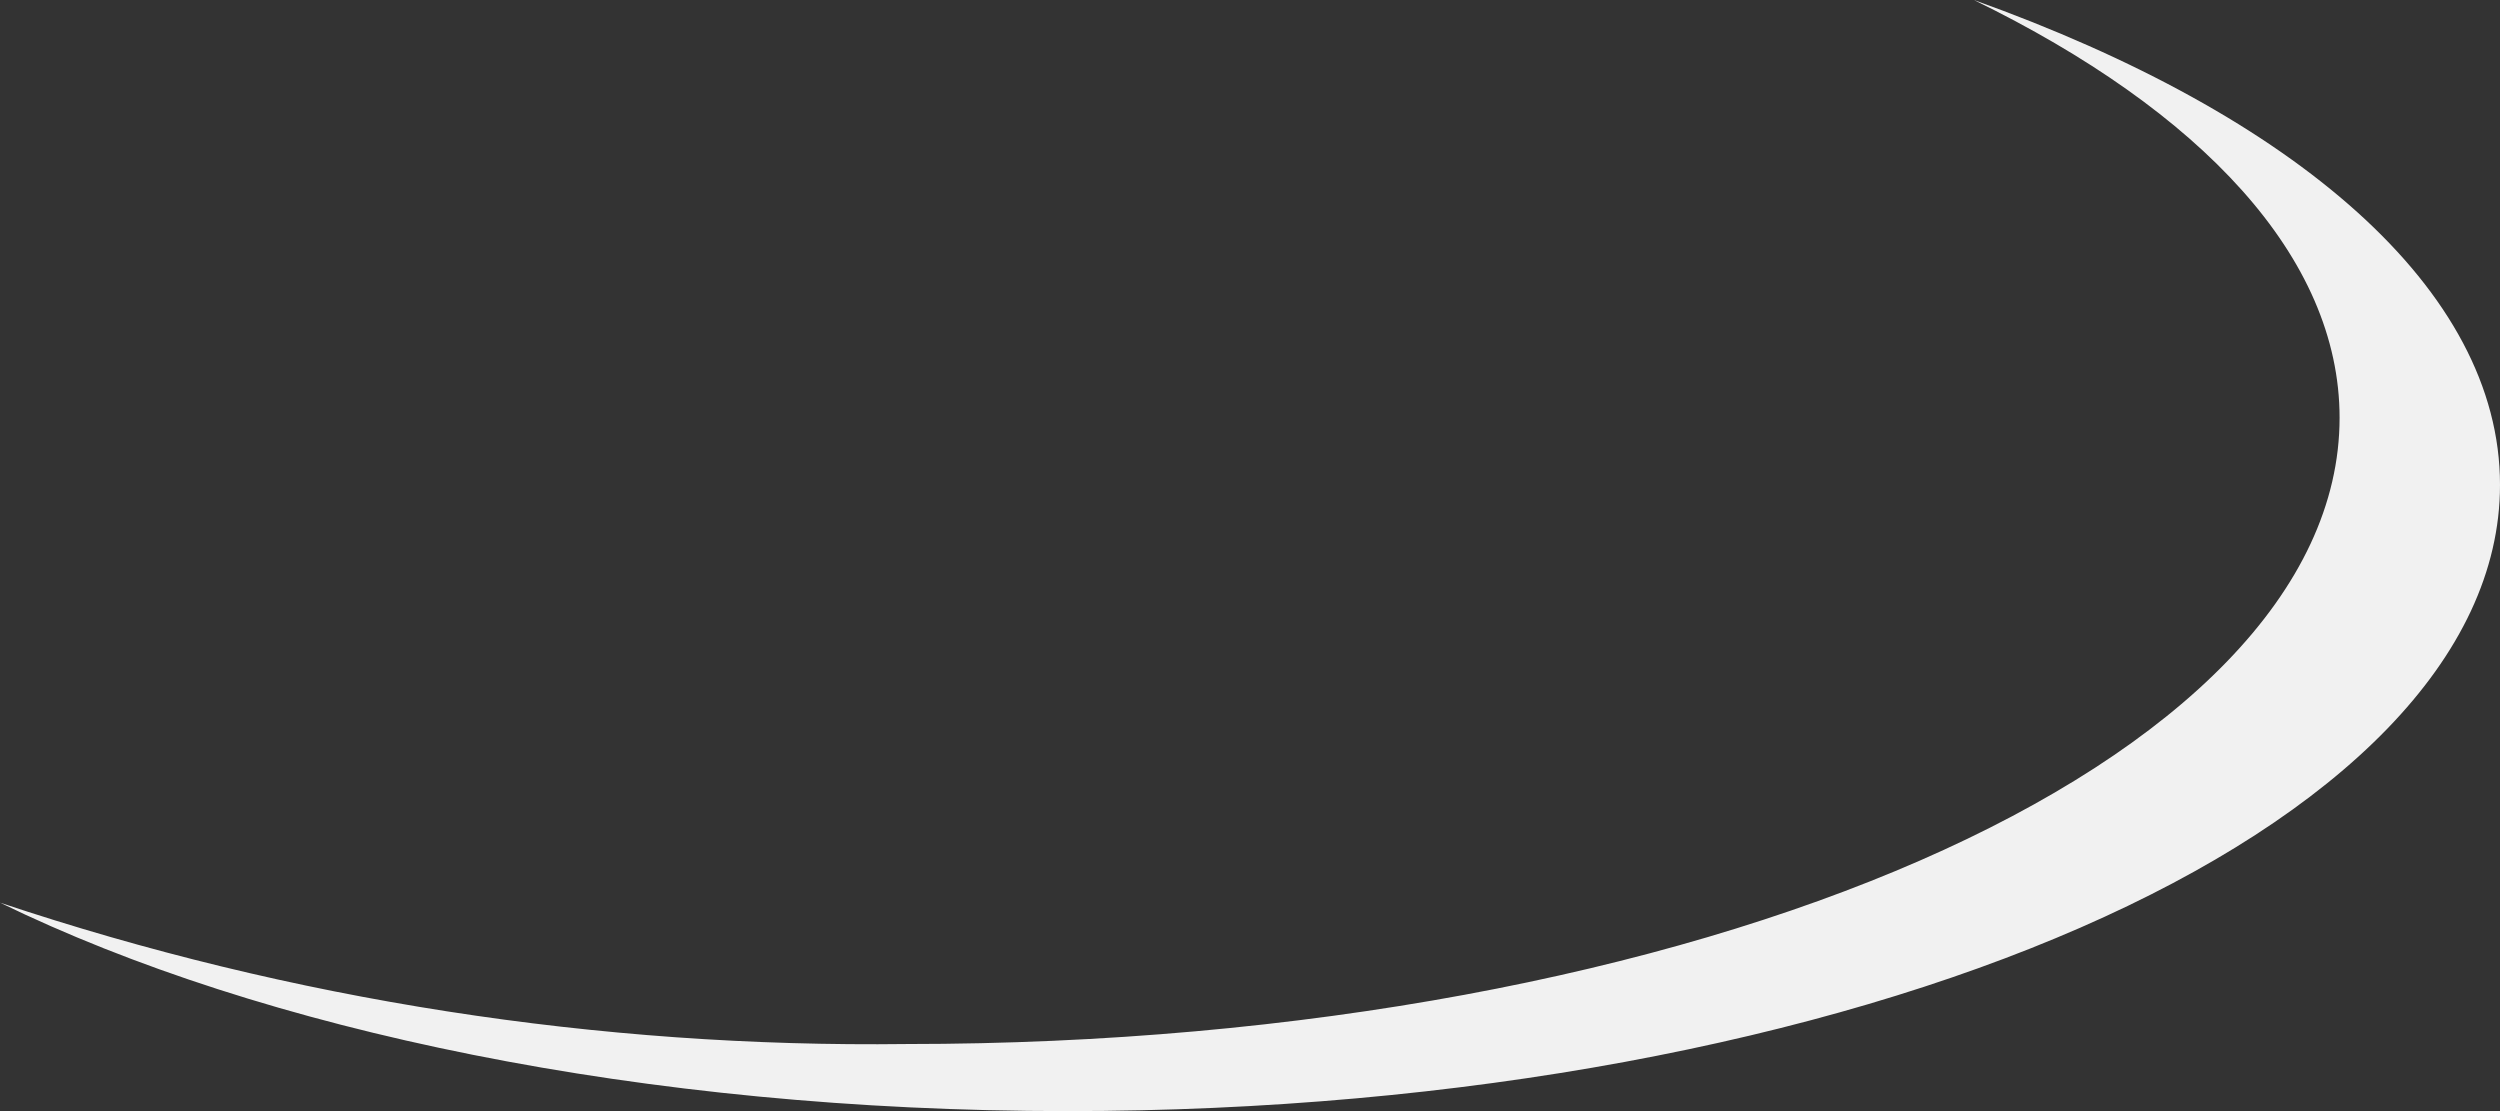 ﻿<?xml version="1.0" encoding="utf-8"?>
<svg version="1.1" xmlns:xlink="http://www.w3.org/1999/xlink" width="18px" height="8px" xmlns="http://www.w3.org/2000/svg">
  <rect width="100%" height="100%" fill="#333333" stroke="none"/>
  <g transform="matrix(1 0 0 1 -2295 -3572 )">
    <path d="M 18 3.491  C 18 2.084  16.524 0.827  14.212 0  C 15.848 0.798  16.845 1.852  16.845 3.008  C 16.845 5.498  12.226 7.517  6.528 7.517  C 4.308 7.545  2.1 7.201  0 6.499  C 1.889 7.42  4.631 8  7.684 8  C 13.381 8  18 5.981  18 3.491  Z " fill-rule="nonzero" fill="#f1f1f1" stroke="none" transform="matrix(1 0 0 1 2295 3572 )" />
  </g>
</svg>